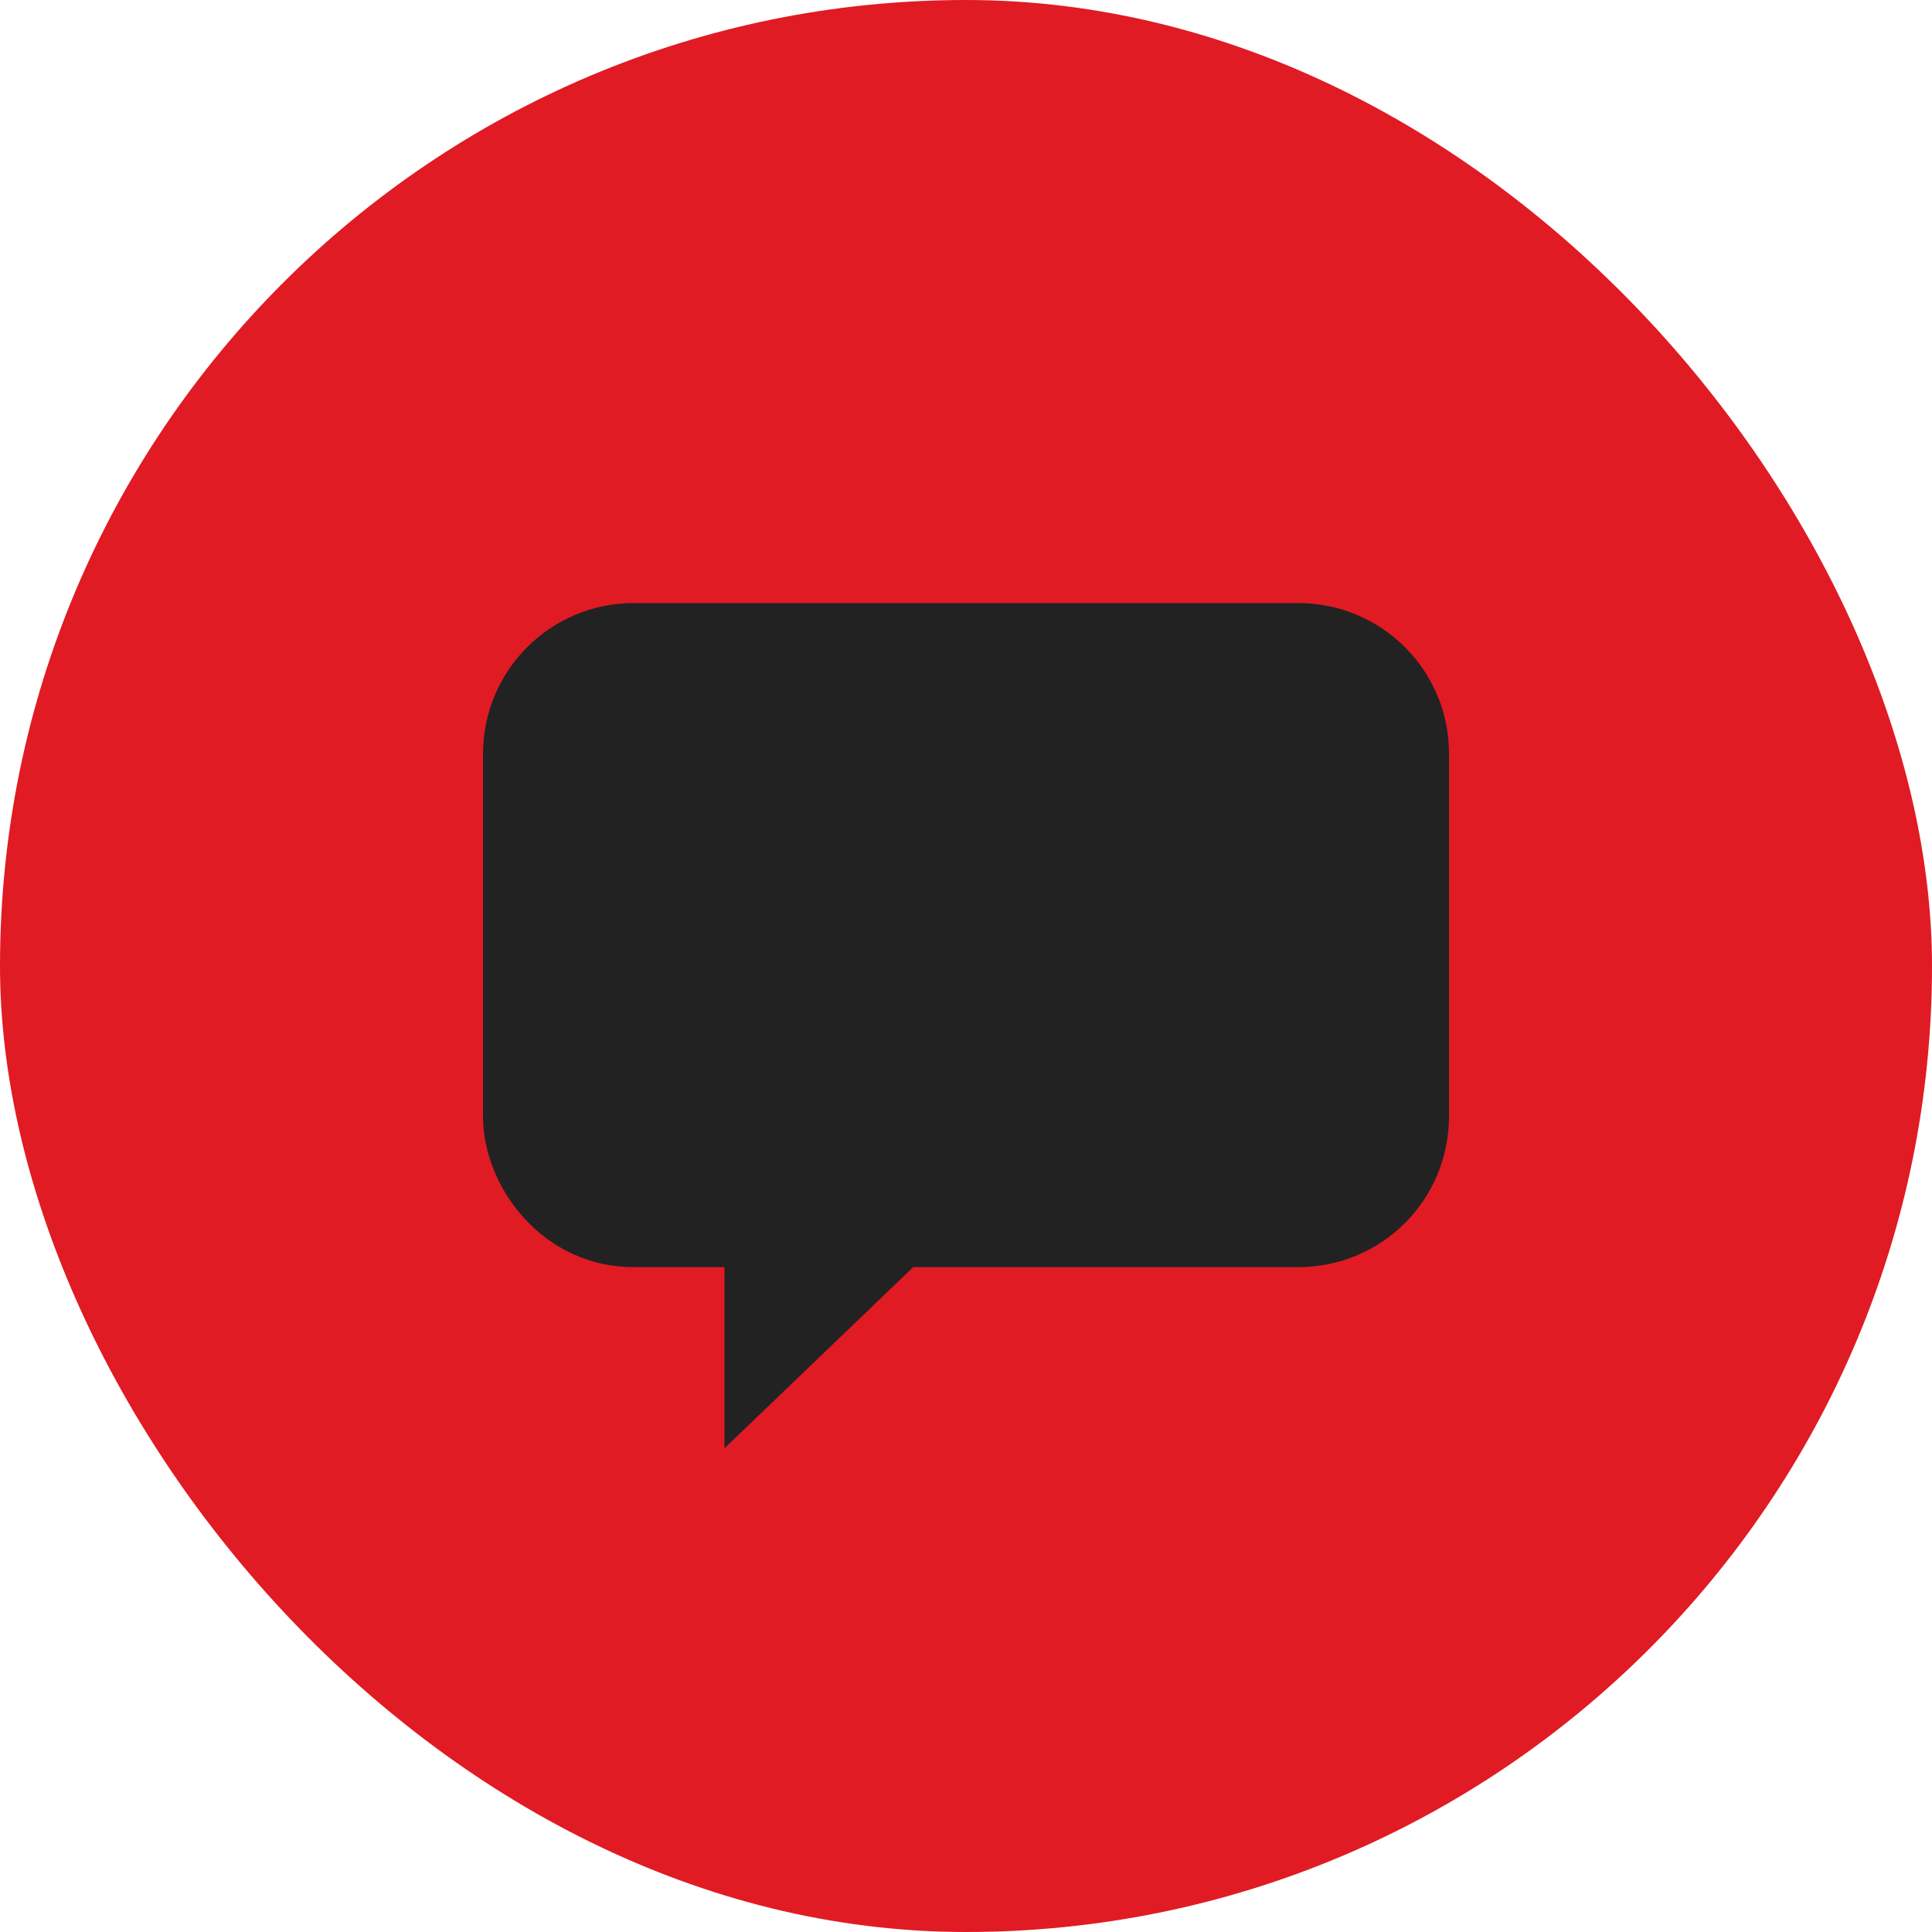 <?xml version="1.0" encoding="UTF-8"?>
<svg width="256" height="256" version="1.1"
     xmlns="http://www.w3.org/2000/svg"
     xmlns:xlink="http://www.w3.org/1999/xlink">
  <defs>
    <linearGradient id="Gradient" x1="0" x2="0" y1="0" y2="1">
      <stop offset="0%" style="stop-color:#E01B24;stop-opacity:1" />
      <stop offset="100%" style="stop-color:#E01B24;stop-opacity:1" />
    </linearGradient>
    <filter id="alpha-to-white">
      <feColorMatrix in="SourceGraphic" type="matrix"
                     values="0 0 0 1 0
                             0 0 0 1 0
                             0 0 0 1 0
                             0 0 0 1 0"/>
    </filter>
    <g id="child-svg">
<svg xmlns="http://www.w3.org/2000/svg" height="16px" viewBox="0 0 16 16" width="16px"><path d="m 13.5 1.988 c 1.383 0 2.504 1.117 2.5 2.5 v 6 c 0 1.387 -1.113 2.5 -2.5 2.5 h -6.375 l -3.125 3 v -3 h -1.5 c -1.5 0 -2.5 -1.312 -2.5 -2.5 v -6 c 0 -1.383 1.117 -2.5 2.5 -2.5 z m 0 0" fill="#222222"/></svg>
</g>
  </defs>
  <rect
      width="256"
      height="256"
      fill="url(#Gradient)"
      ry="128"
      x="0"
      y="0" />
  <use xlink:href="#child-svg" filter="url(#alpha-to-white)"
       transform="matrix(8,0,0,8,64,64)" />
</svg>
